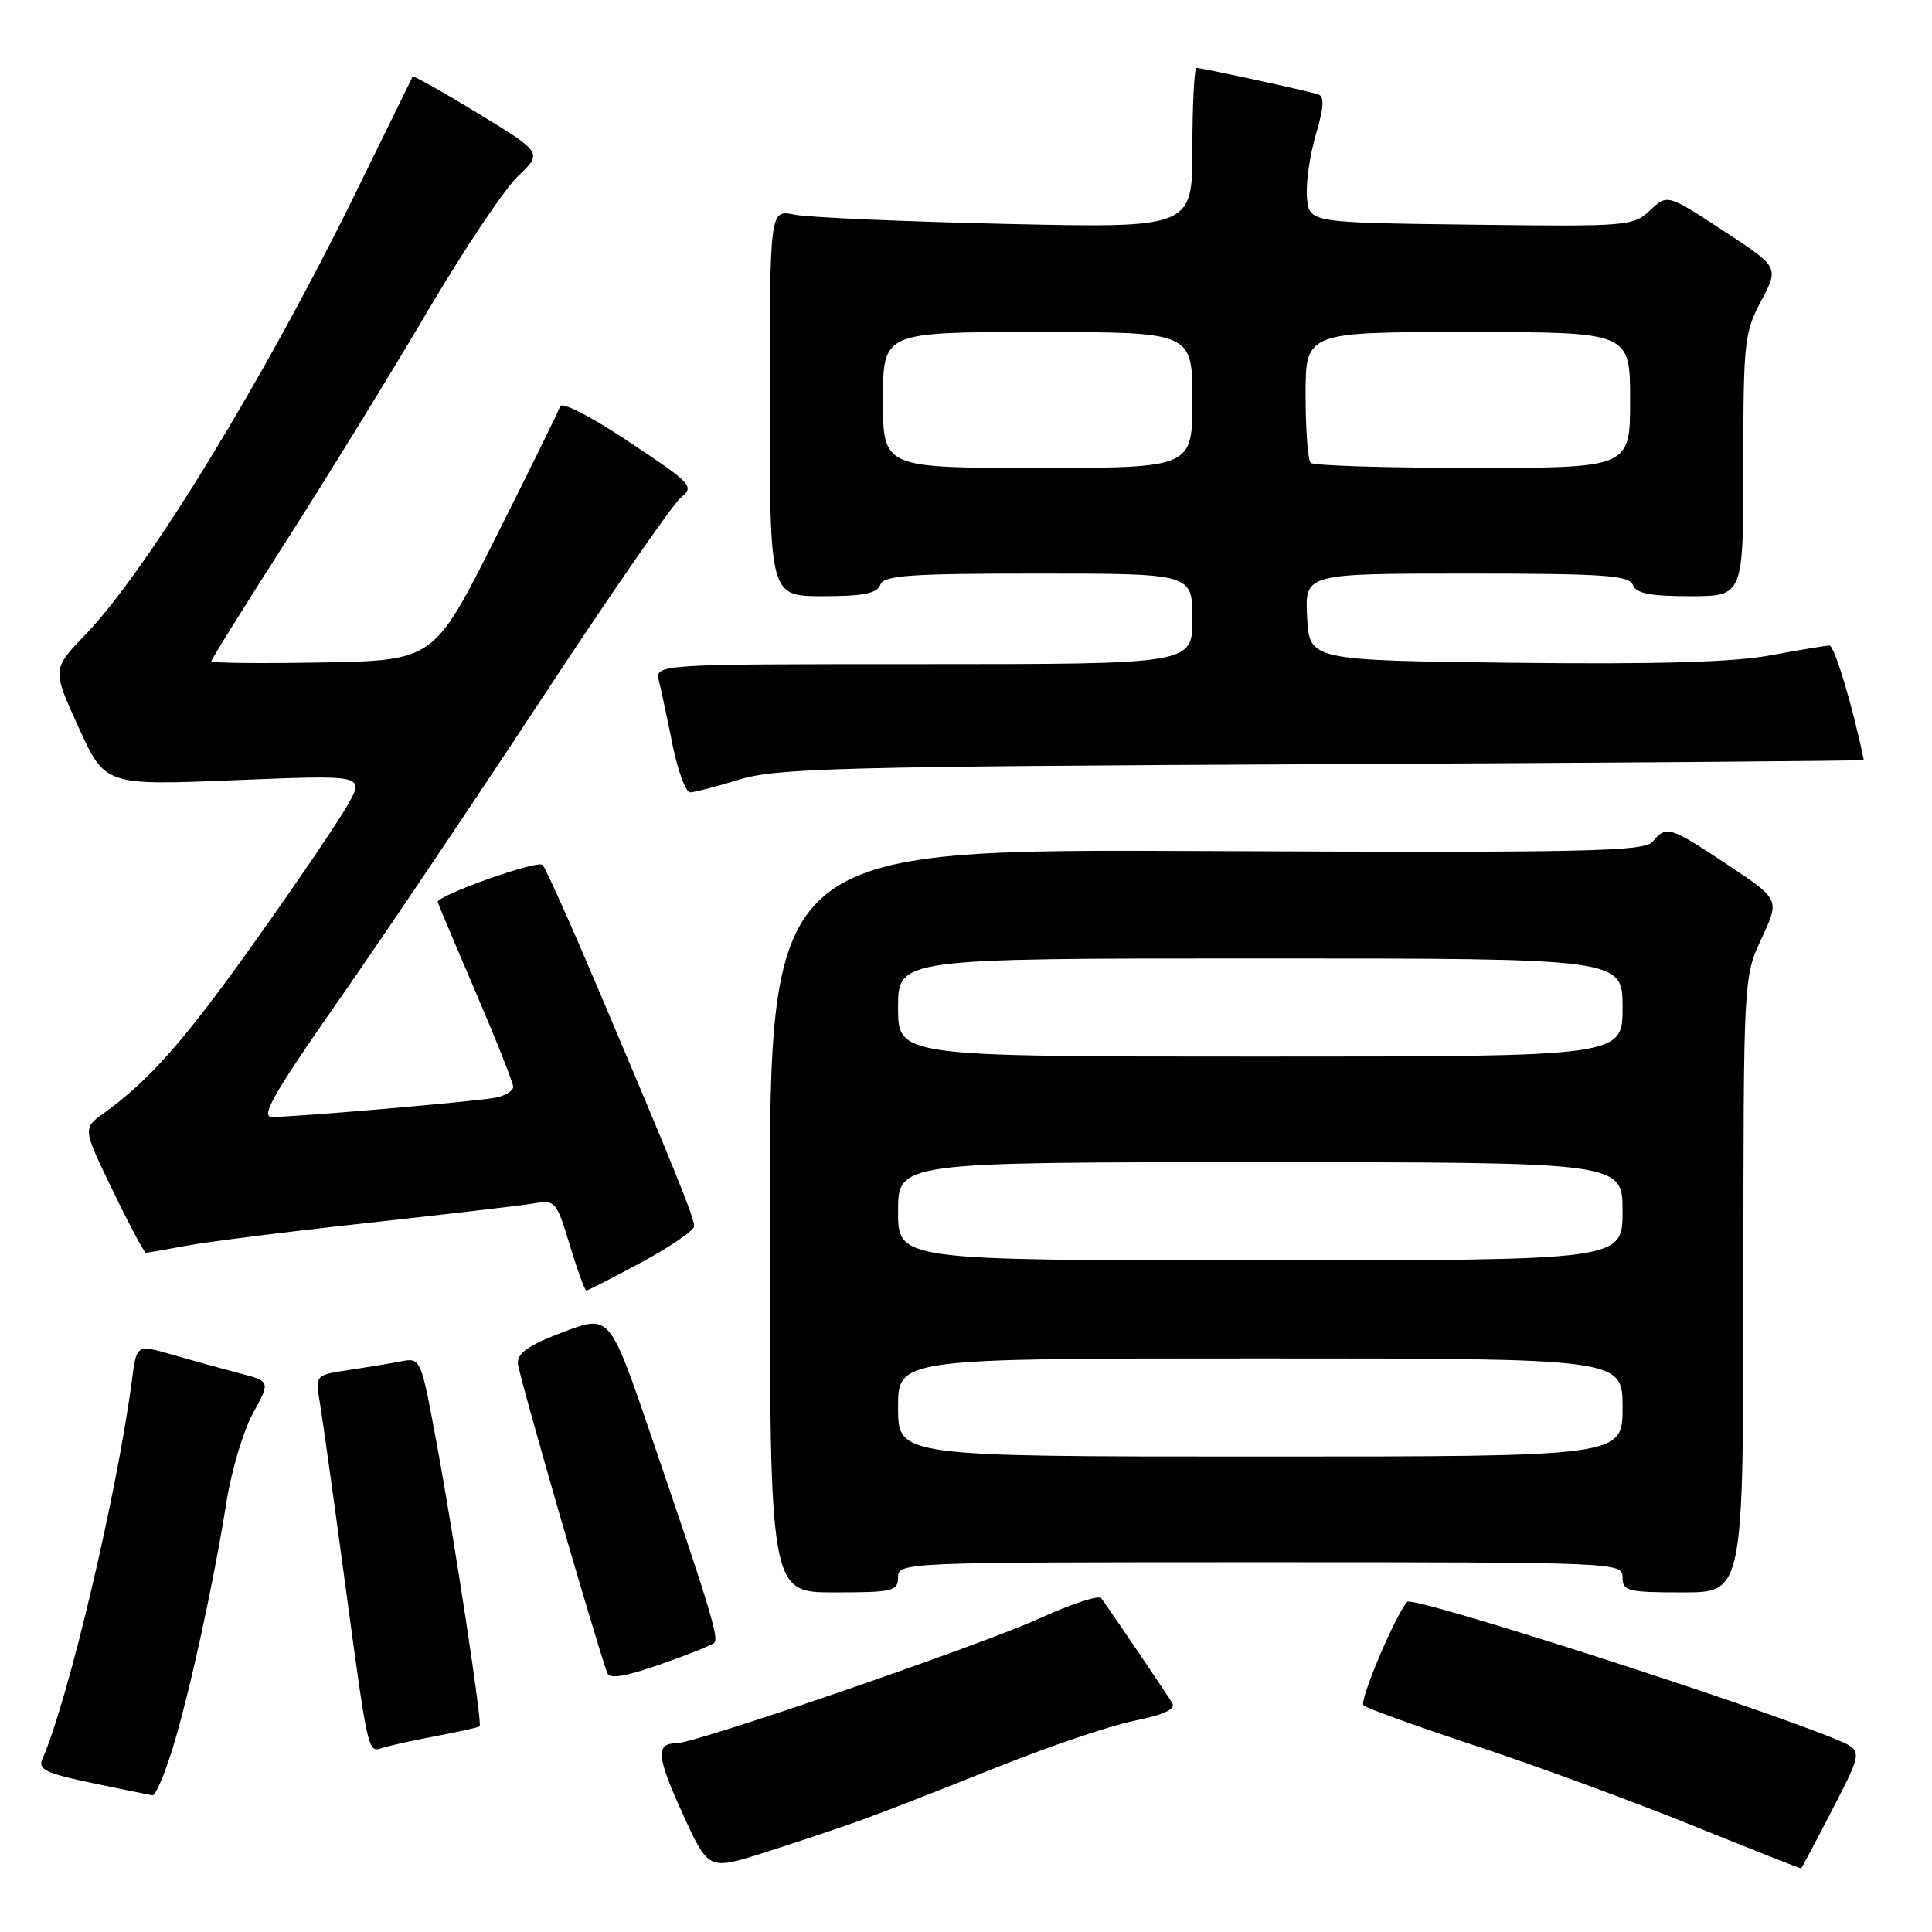 <?xml version="1.0" encoding="UTF-8" standalone="no"?>
<!DOCTYPE svg PUBLIC "-//W3C//DTD SVG 1.1//EN" "http://www.w3.org/Graphics/SVG/1.1/DTD/svg11.dtd" >
<svg xmlns="http://www.w3.org/2000/svg" xmlns:xlink="http://www.w3.org/1999/xlink" version="1.1" viewBox="0 0 256 256">
 <g >
 <path fill="currentColor"
d=" M 114.00 241.22 C 117.03 240.13 125.12 236.98 132.00 234.21 C 138.88 231.45 147.09 228.66 150.26 228.02 C 154.19 227.23 155.81 226.48 155.34 225.68 C 154.77 224.71 148.01 214.71 145.93 211.77 C 145.62 211.33 142.02 212.50 137.93 214.37 C 130.18 217.92 92.17 231.00 89.60 231.00 C 86.85 231.00 87.01 232.76 90.44 240.30 C 93.87 247.82 93.87 247.82 101.18 245.51 C 105.21 244.23 110.97 242.30 114.00 241.22 Z  M 242.82 239.73 C 246.84 231.96 246.84 231.96 243.39 230.52 C 232.53 225.98 187.17 211.42 186.46 212.25 C 184.82 214.15 180.06 225.44 180.67 225.97 C 181.13 226.37 187.88 228.80 195.68 231.38 C 203.47 233.95 216.30 238.67 224.18 241.85 C 232.05 245.04 238.57 247.61 238.66 247.57 C 238.74 247.53 240.62 244.00 242.82 239.73 Z  M 22.85 231.74 C 25.08 224.53 28.28 209.89 30.01 199.00 C 30.66 194.88 32.24 189.60 33.52 187.27 C 35.84 183.03 35.84 183.03 31.67 181.95 C 29.38 181.35 25.39 180.25 22.80 179.50 C 18.10 178.14 18.10 178.14 17.49 182.82 C 15.50 197.95 9.04 225.30 5.60 233.12 C 5.01 234.46 6.13 234.99 12.19 236.26 C 16.21 237.09 19.82 237.83 20.21 237.89 C 20.60 237.95 21.79 235.18 22.85 231.74 Z  M 57.92 230.01 C 60.91 229.45 63.44 228.88 63.56 228.74 C 63.91 228.34 60.27 204.34 57.94 191.70 C 55.77 179.90 55.77 179.89 53.13 180.39 C 51.69 180.67 48.54 181.19 46.14 181.55 C 41.77 182.21 41.77 182.21 42.38 185.86 C 42.72 187.86 44.14 198.05 45.55 208.50 C 48.85 232.93 48.70 232.23 50.78 231.57 C 51.73 231.28 54.94 230.57 57.92 230.01 Z  M 94.65 217.68 C 95.29 217.05 93.96 212.70 86.31 190.34 C 80.79 174.17 80.79 174.17 74.64 176.50 C 70.06 178.23 68.53 179.29 68.62 180.66 C 68.71 182.13 78.78 217.00 80.46 221.67 C 80.76 222.51 82.80 222.18 87.49 220.54 C 91.13 219.27 94.35 217.98 94.65 217.68 Z  M 119.00 209.00 C 119.00 207.03 119.67 207.00 167.00 207.00 C 214.33 207.00 215.00 207.03 215.00 209.00 C 215.00 210.83 215.67 211.00 223.00 211.00 C 231.00 211.00 231.00 211.00 231.01 170.25 C 231.02 129.50 231.02 129.50 233.42 124.34 C 235.83 119.18 235.83 119.18 228.92 114.59 C 221.27 109.50 220.79 109.35 218.99 111.52 C 217.88 112.84 210.57 113.00 159.86 112.77 C 102.00 112.50 102.00 112.50 102.00 161.75 C 102.00 211.00 102.00 211.00 110.50 211.00 C 118.33 211.00 119.00 210.84 119.00 209.00 Z  M 85.02 167.25 C 88.84 165.19 91.97 163.04 91.98 162.48 C 92.00 161.38 89.39 154.93 79.25 131.00 C 75.63 122.47 72.33 115.10 71.90 114.61 C 71.29 113.91 58.00 118.61 58.00 119.52 C 58.00 119.65 60.25 124.99 63.00 131.40 C 65.75 137.81 68.00 143.48 68.00 144.01 C 68.00 144.53 66.99 145.17 65.75 145.43 C 63.39 145.93 39.38 148.00 36.02 148.00 C 34.49 148.00 36.29 144.84 44.73 132.76 C 50.59 124.38 62.78 106.27 71.83 92.51 C 80.88 78.75 89.15 66.80 90.21 65.94 C 92.04 64.46 91.71 64.11 83.36 58.55 C 78.31 55.19 74.43 53.20 74.22 53.85 C 74.01 54.48 70.16 62.31 65.67 71.25 C 57.50 87.50 57.50 87.50 42.75 87.78 C 34.64 87.93 28.00 87.86 28.00 87.62 C 28.00 87.37 32.43 80.27 37.83 71.84 C 43.24 63.40 51.64 49.75 56.50 41.50 C 61.36 33.25 66.81 25.09 68.61 23.37 C 71.89 20.24 71.89 20.24 63.36 15.03 C 58.68 12.17 54.77 9.98 54.67 10.16 C 54.58 10.35 51.19 17.25 47.15 25.50 C 35.08 50.13 19.51 75.59 11.32 84.09 C 6.90 88.67 6.90 88.67 10.41 96.37 C 13.92 104.08 13.92 104.08 31.11 103.38 C 48.31 102.68 48.31 102.68 46.09 106.63 C 44.86 108.81 39.40 116.87 33.94 124.54 C 24.44 137.89 19.81 143.15 13.73 147.52 C 10.95 149.51 10.95 149.51 14.94 157.75 C 17.13 162.29 19.11 166.00 19.33 166.00 C 19.55 166.00 21.93 165.58 24.61 165.08 C 27.30 164.57 38.05 163.21 48.50 162.07 C 58.95 160.92 68.89 159.76 70.59 159.48 C 73.60 158.98 73.72 159.11 75.50 164.99 C 76.50 168.29 77.49 171.00 77.69 171.00 C 77.90 171.00 81.20 169.31 85.02 167.25 Z  M 98.00 103.29 C 102.90 101.79 111.39 101.56 175.25 101.26 C 214.71 101.07 246.98 100.82 246.96 100.71 C 245.53 93.69 243.08 85.51 242.40 85.53 C 241.91 85.55 238.35 86.14 234.50 86.85 C 229.59 87.75 219.44 88.04 200.50 87.82 C 173.50 87.50 173.50 87.50 173.20 81.75 C 172.90 76.00 172.90 76.00 194.34 76.00 C 212.48 76.00 215.87 76.23 216.36 77.50 C 216.80 78.64 218.64 79.00 223.97 79.00 C 231.00 79.00 231.00 79.00 231.00 61.65 C 231.00 45.32 231.14 44.03 233.37 39.85 C 235.73 35.40 235.73 35.40 228.33 30.56 C 220.93 25.71 220.93 25.71 218.63 27.88 C 216.40 29.98 215.68 30.03 194.91 29.77 C 173.50 29.50 173.50 29.50 173.18 26.22 C 173.01 24.41 173.53 20.67 174.34 17.90 C 175.43 14.20 175.51 12.77 174.66 12.50 C 173.12 12.01 159.26 9.00 158.55 9.00 C 158.25 9.00 158.00 13.78 158.00 19.61 C 158.00 30.22 158.00 30.22 133.25 29.67 C 119.64 29.36 107.04 28.81 105.25 28.44 C 102.00 27.77 102.00 27.77 102.00 53.39 C 102.00 79.00 102.00 79.00 109.03 79.00 C 114.36 79.00 116.20 78.64 116.64 77.50 C 117.12 76.23 120.40 76.00 137.61 76.00 C 158.00 76.00 158.00 76.00 158.00 82.00 C 158.00 88.00 158.00 88.00 122.39 88.00 C 86.78 88.00 86.78 88.00 87.32 90.25 C 87.62 91.49 88.44 95.31 89.13 98.75 C 89.83 102.19 90.87 104.99 91.45 104.99 C 92.03 104.98 94.97 104.22 98.00 103.29 Z  M 119.00 186.50 C 119.00 180.00 119.00 180.00 167.00 180.00 C 215.00 180.00 215.00 180.00 215.00 186.50 C 215.00 193.00 215.00 193.00 167.00 193.00 C 119.00 193.00 119.00 193.00 119.00 186.50 Z  M 119.00 160.50 C 119.00 154.00 119.00 154.00 167.00 154.00 C 215.00 154.00 215.00 154.00 215.00 160.50 C 215.00 167.00 215.00 167.00 167.00 167.00 C 119.00 167.00 119.00 167.00 119.00 160.50 Z  M 119.00 133.50 C 119.00 127.00 119.00 127.00 167.00 127.00 C 215.00 127.00 215.00 127.00 215.00 133.50 C 215.00 140.00 215.00 140.00 167.00 140.00 C 119.00 140.00 119.00 140.00 119.00 133.50 Z  M 117.00 53.00 C 117.00 44.00 117.00 44.00 137.50 44.00 C 158.00 44.00 158.00 44.00 158.00 53.00 C 158.00 62.00 158.00 62.00 137.50 62.00 C 117.00 62.00 117.00 62.00 117.00 53.00 Z  M 173.67 61.33 C 173.30 60.97 173.00 56.92 173.00 52.33 C 173.00 44.00 173.00 44.00 194.50 44.00 C 216.00 44.00 216.00 44.00 216.00 53.00 C 216.00 62.00 216.00 62.00 195.17 62.00 C 183.71 62.00 174.03 61.70 173.67 61.33 Z "/>
</g>
</svg>